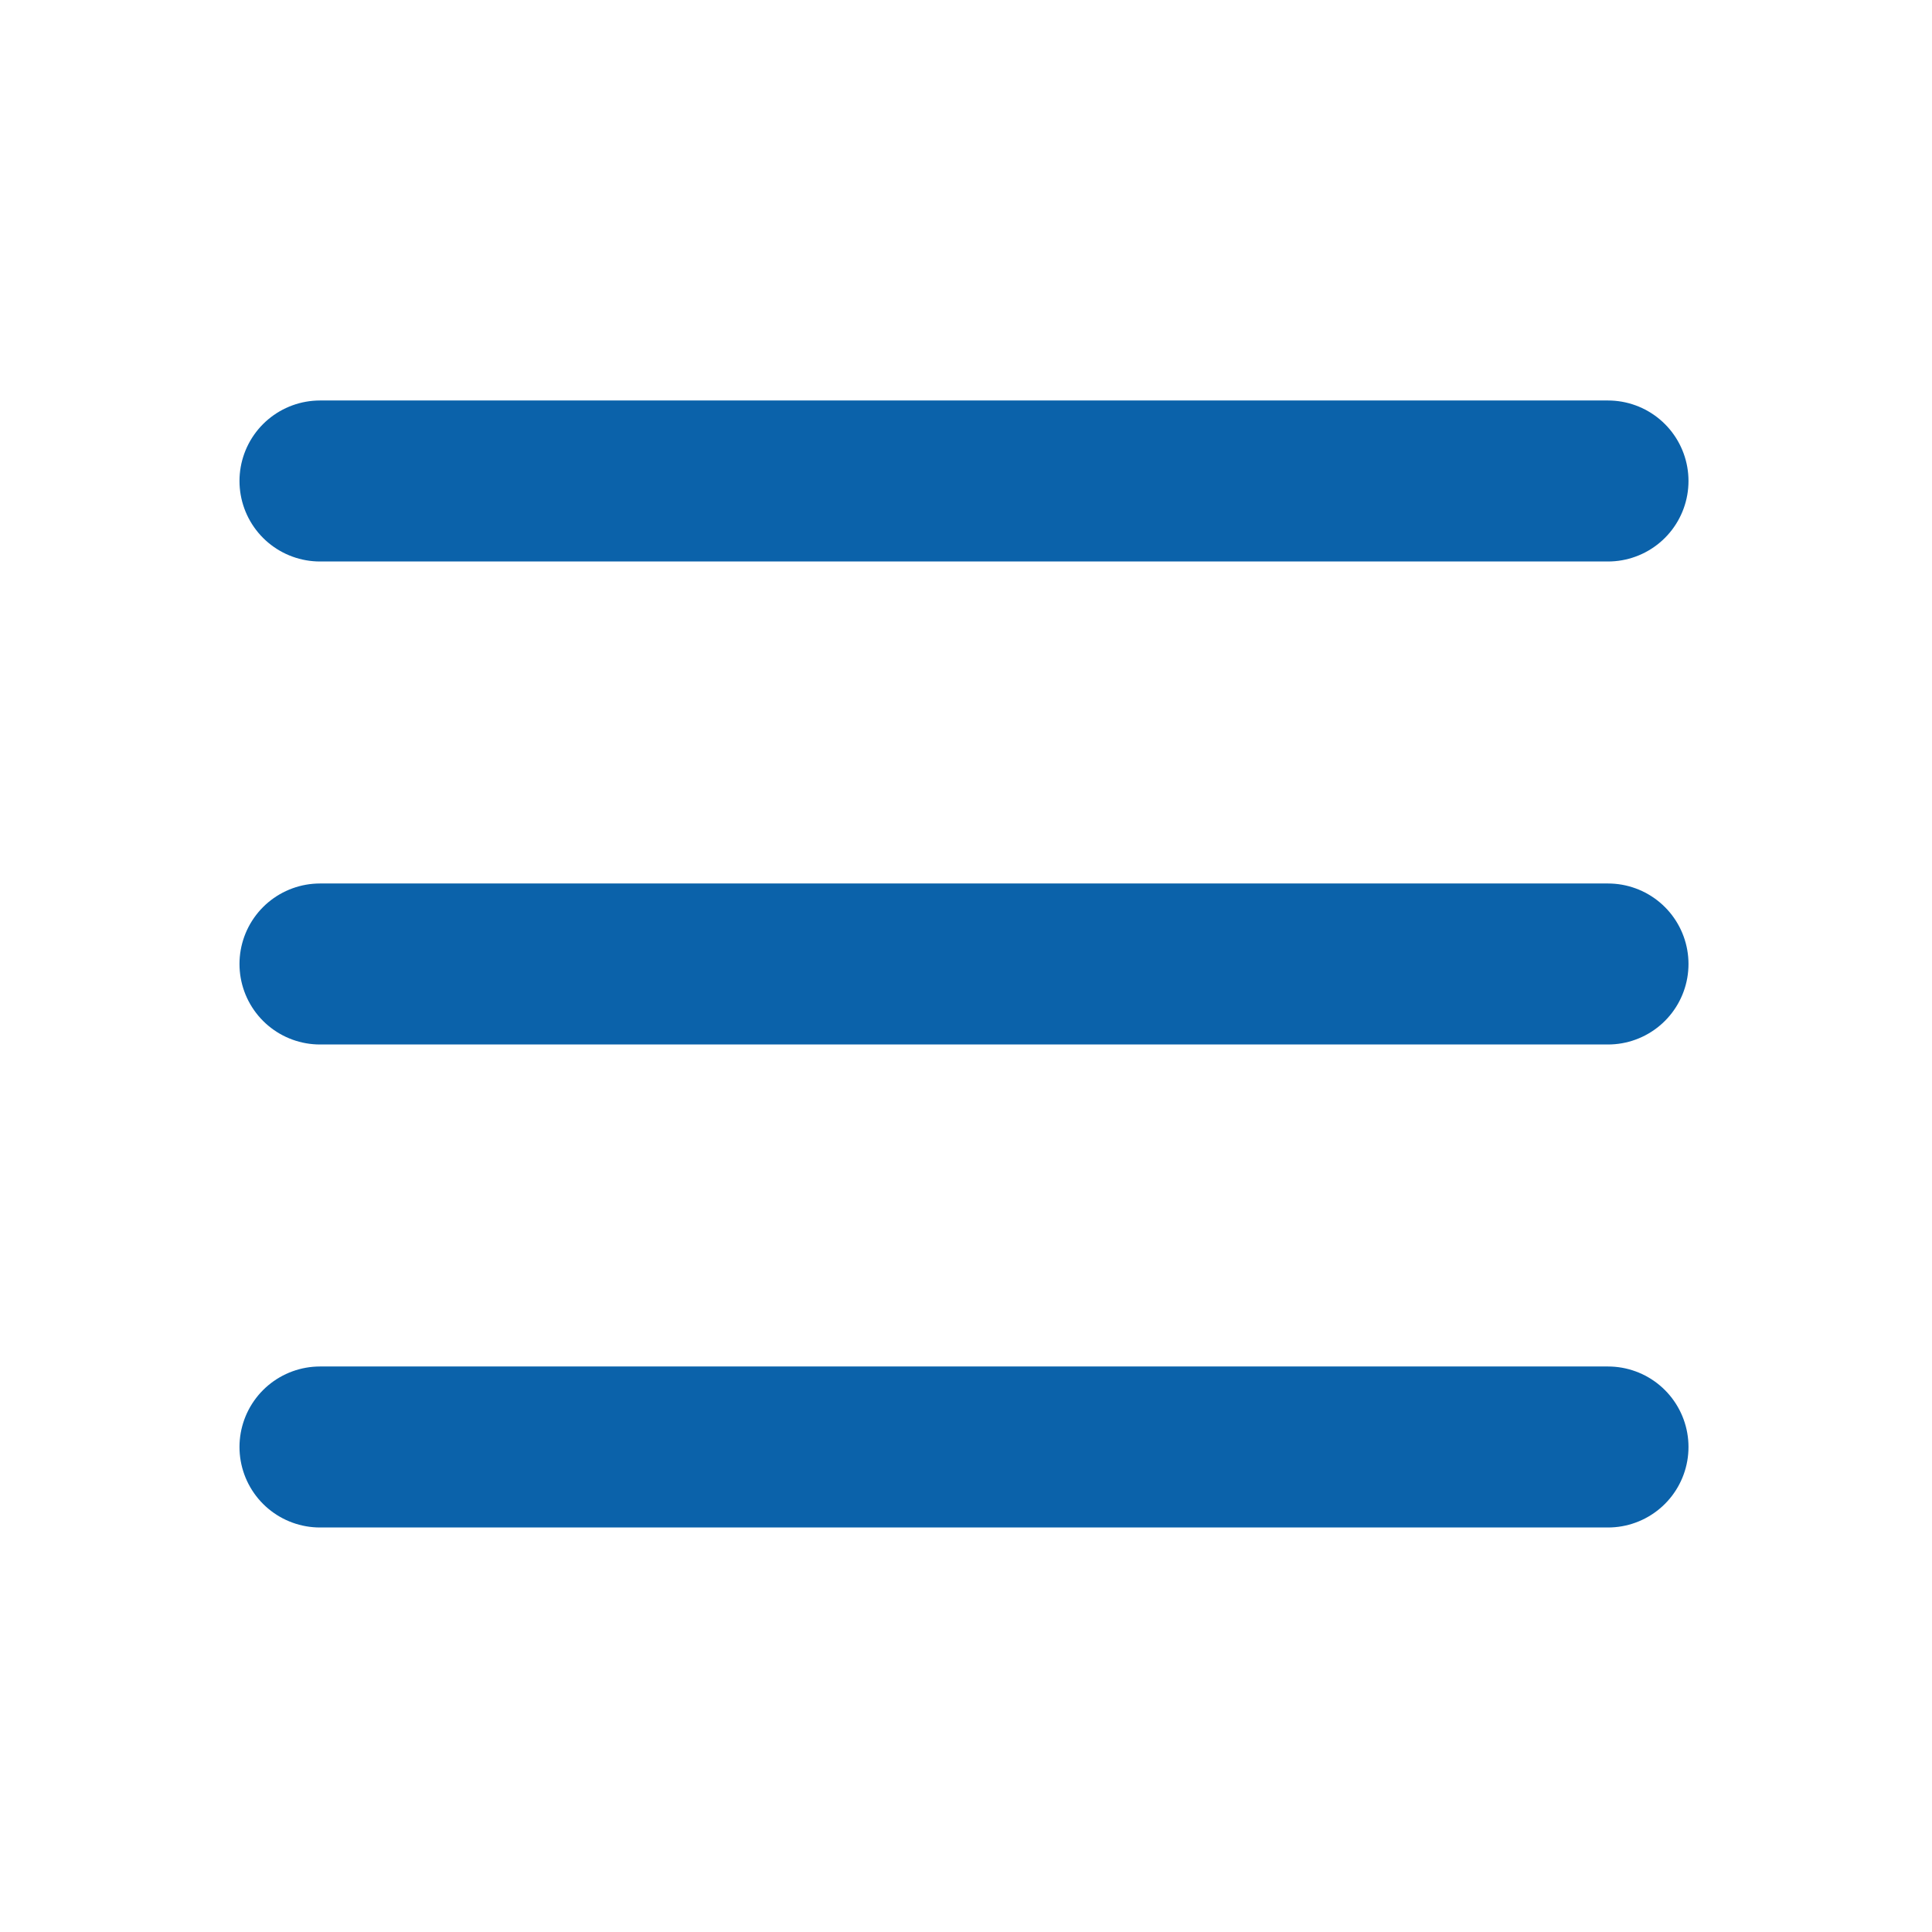 <svg width="48" height="48" viewBox="0 0 48 48" fill="none" xmlns="http://www.w3.org/2000/svg">
<path d="M7.95 11.95H39.95M7.95 23.95H39.95M7.95 35.95H39.95" stroke="#0B62AA" stroke-width="4" stroke-linecap="round" stroke-linejoin="round"/>
</svg>
